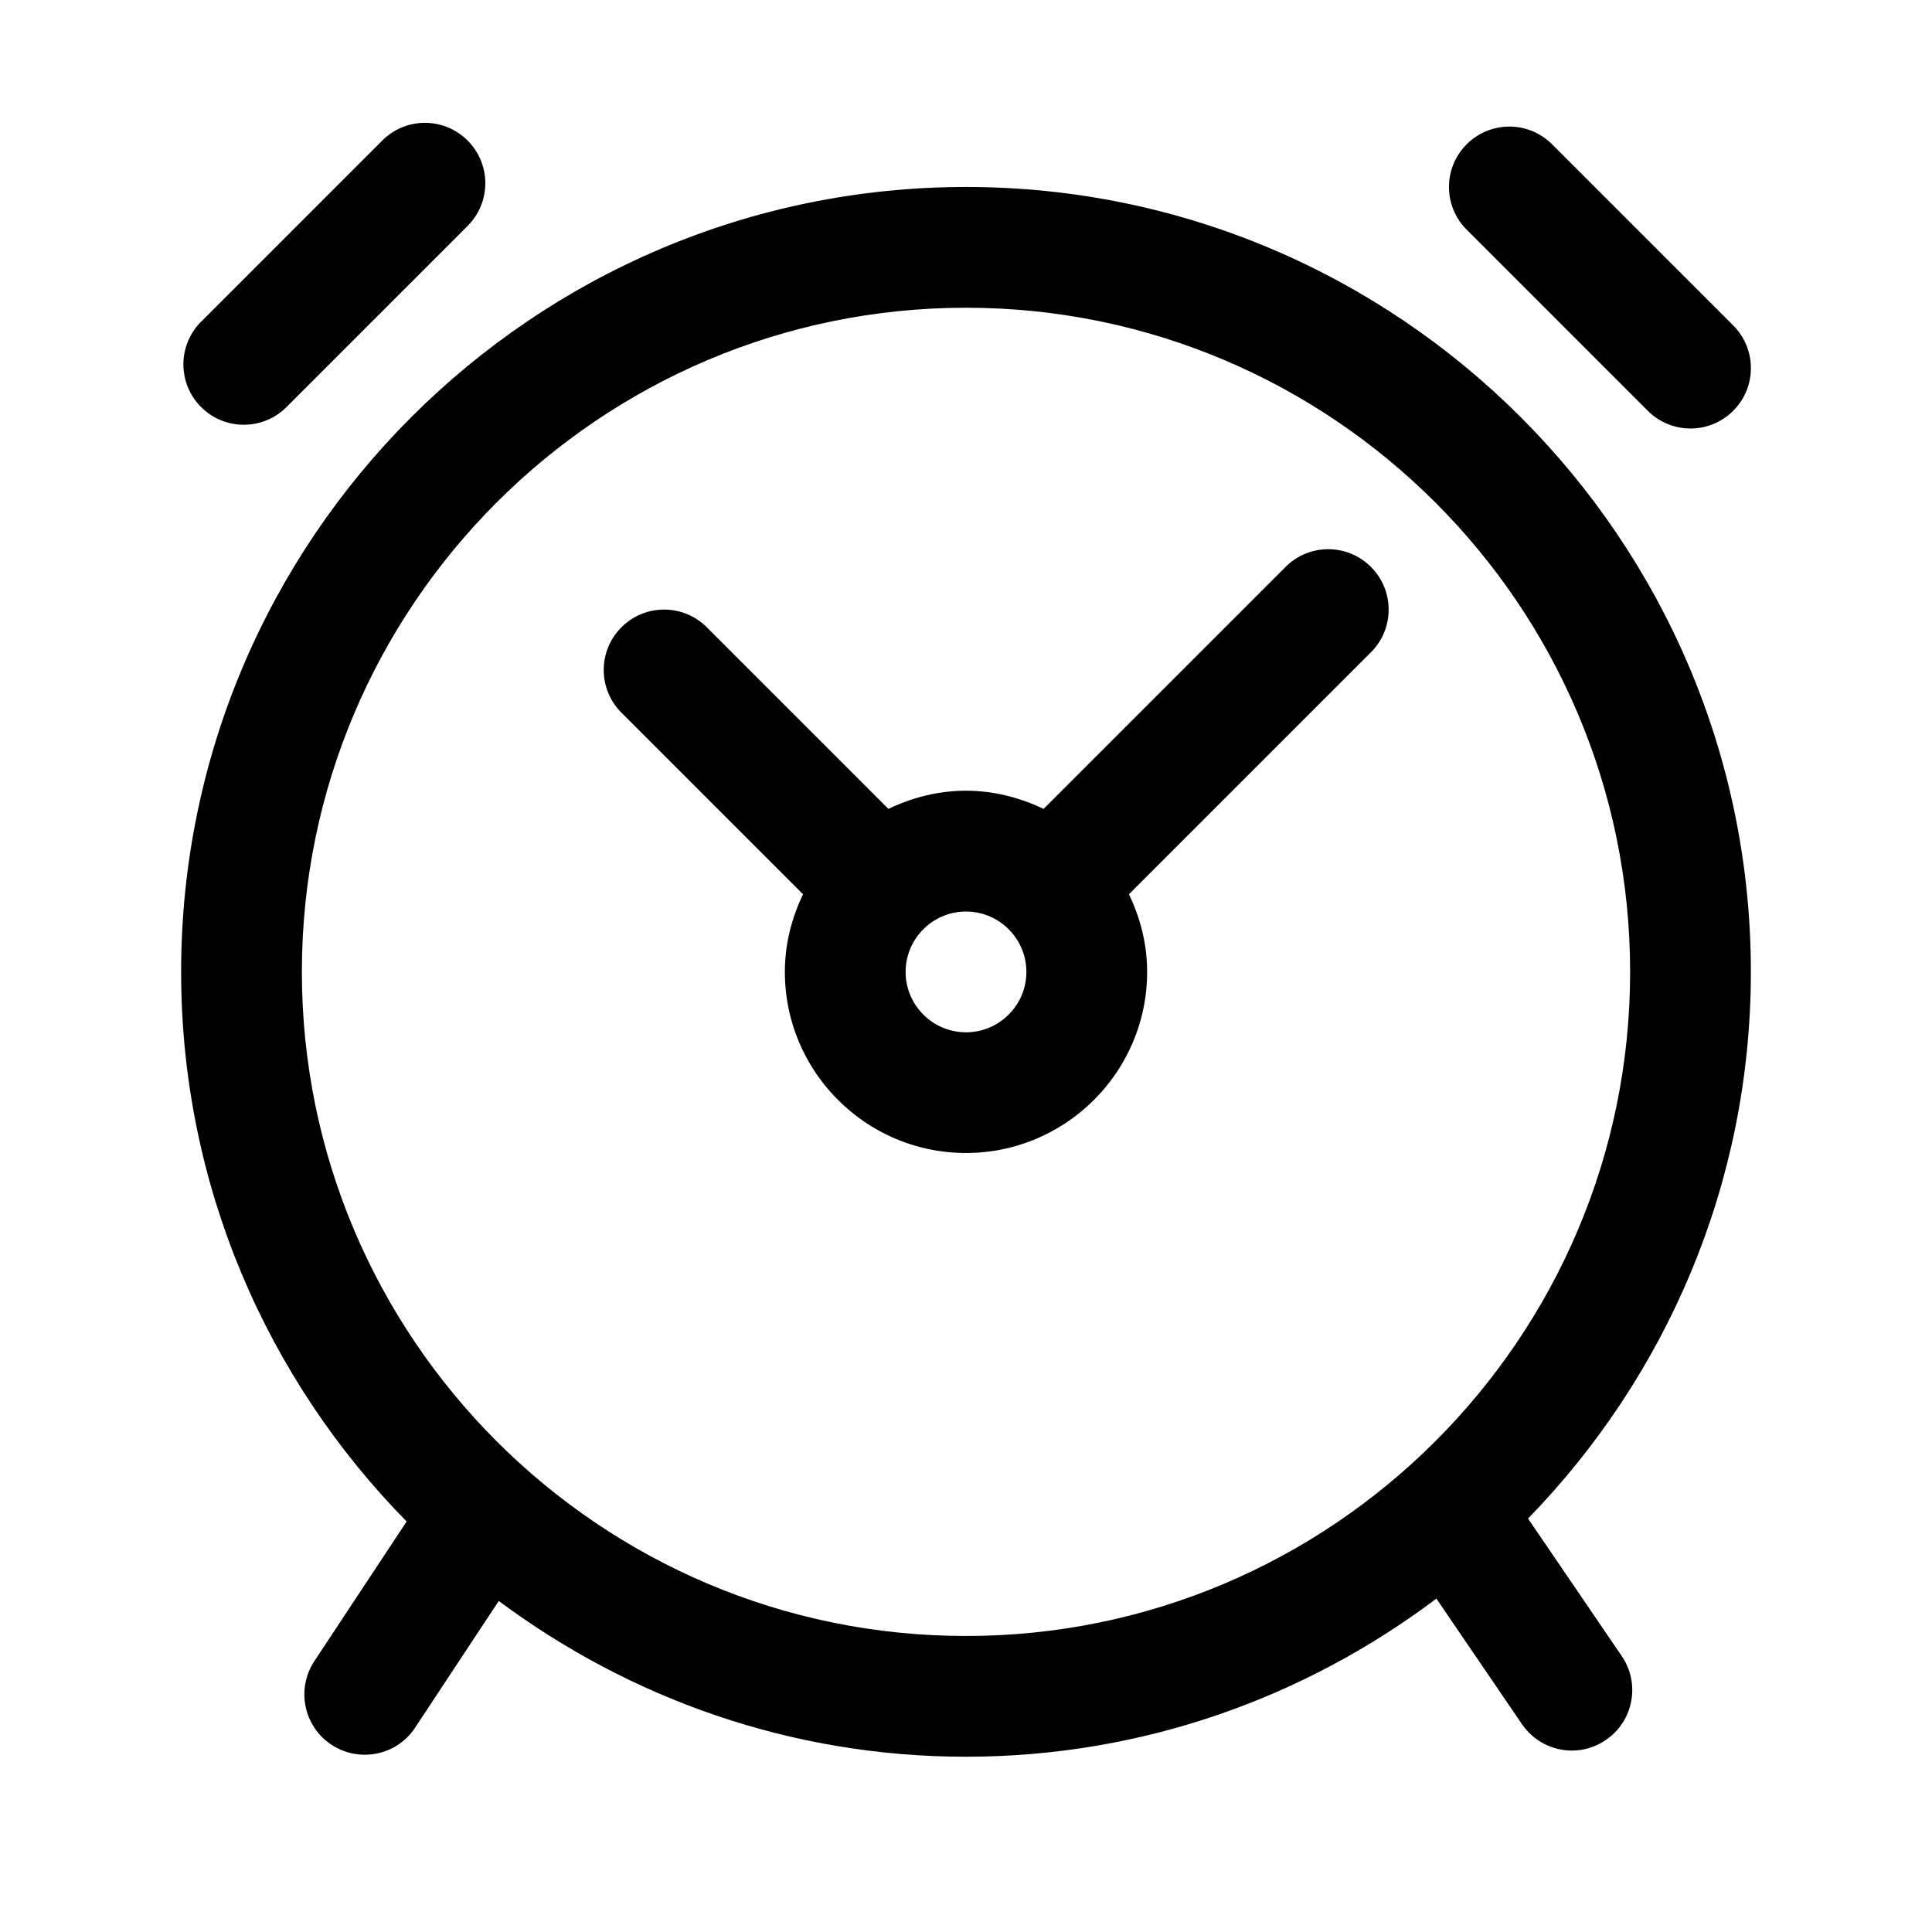 <?xml version="1.0" standalone="no"?><!DOCTYPE svg PUBLIC "-//W3C//DTD SVG 1.1//EN" "http://www.w3.org/Graphics/SVG/1.1/DTD/svg11.dtd"><svg t="1645685079284" class="icon" viewBox="0 0 1024 1024" version="1.1" xmlns="http://www.w3.org/2000/svg" p-id="8766" xmlns:xlink="http://www.w3.org/1999/xlink" width="128" height="128"><defs><style type="text/css"></style></defs><path d="M896 227.104a31.912 31.912 0 0 1-22.624-9.376l-96-96c-12.512-12.512-12.512-32.736 0-45.248s32.736-12.512 45.248 0l96 96c12.512 12.512 12.512 32.736 0 45.248A31.912 31.912 0 0 1 896 227.104zM129.216 225.12a31.912 31.912 0 0 1-22.624-9.376c-12.512-12.512-12.512-32.736 0-45.248l96-96c12.512-12.512 32.736-12.512 45.248 0s12.512 32.736 0 45.248l-96 96c-6.24 6.272-14.432 9.376-22.624 9.376zM726.624 345.728c12.512-12.512 12.512-32.736 0-45.248s-32.736-12.512-45.248 0l-128 128c-0.096 0.064-0.096 0.192-0.192 0.288-12.576-6.016-26.4-9.664-41.184-9.664s-28.672 3.648-41.184 9.664c-0.064-0.096-0.096-0.192-0.192-0.288l-96-96c-12.512-12.512-32.736-12.512-45.248 0s-12.512 32.736 0 45.248l96 96c0.064 0.064 0.192 0.096 0.288 0.192-6.016 12.512-9.664 26.368-9.664 41.184 0 52.928 43.072 96 96 96s96-43.104 96-96c0-14.784-3.648-28.672-9.664-41.184 0.096-0.064 0.192-0.096 0.288-0.192l128-128zM512 547.136c-17.632 0-32-14.368-32-32s14.368-32 32-32 32 14.368 32 32-14.368 32-32 32z" p-id="8767"></path><path d="M809.888 804.864C882.816 729.952 928 627.712 928 515.104c0-229.376-186.624-416-416-416s-416 186.624-416 416c0 113.376 45.696 216.192 119.52 291.328l-48.896 73.984c-9.728 14.752-5.696 34.624 9.056 44.32 5.44 3.584 11.552 5.312 17.6 5.312 10.4 0 20.576-4.992 26.72-14.336l44.352-67.168c69.28 51.584 154.816 82.56 247.648 82.56 93.568 0 179.744-31.424 249.312-83.808l45.376 66.56c6.176 9.056 16.256 13.984 26.464 13.984 6.208 0 12.48-1.856 17.984-5.6 14.624-9.984 18.368-29.888 8.448-44.448l-49.696-72.928zM160 515.104c0-194.08 157.92-352 352-352 194.048 0 352 157.92 352 352s-157.952 352-352 352c-194.08 0.032-352-157.92-352-352z" p-id="8768"></path></svg>